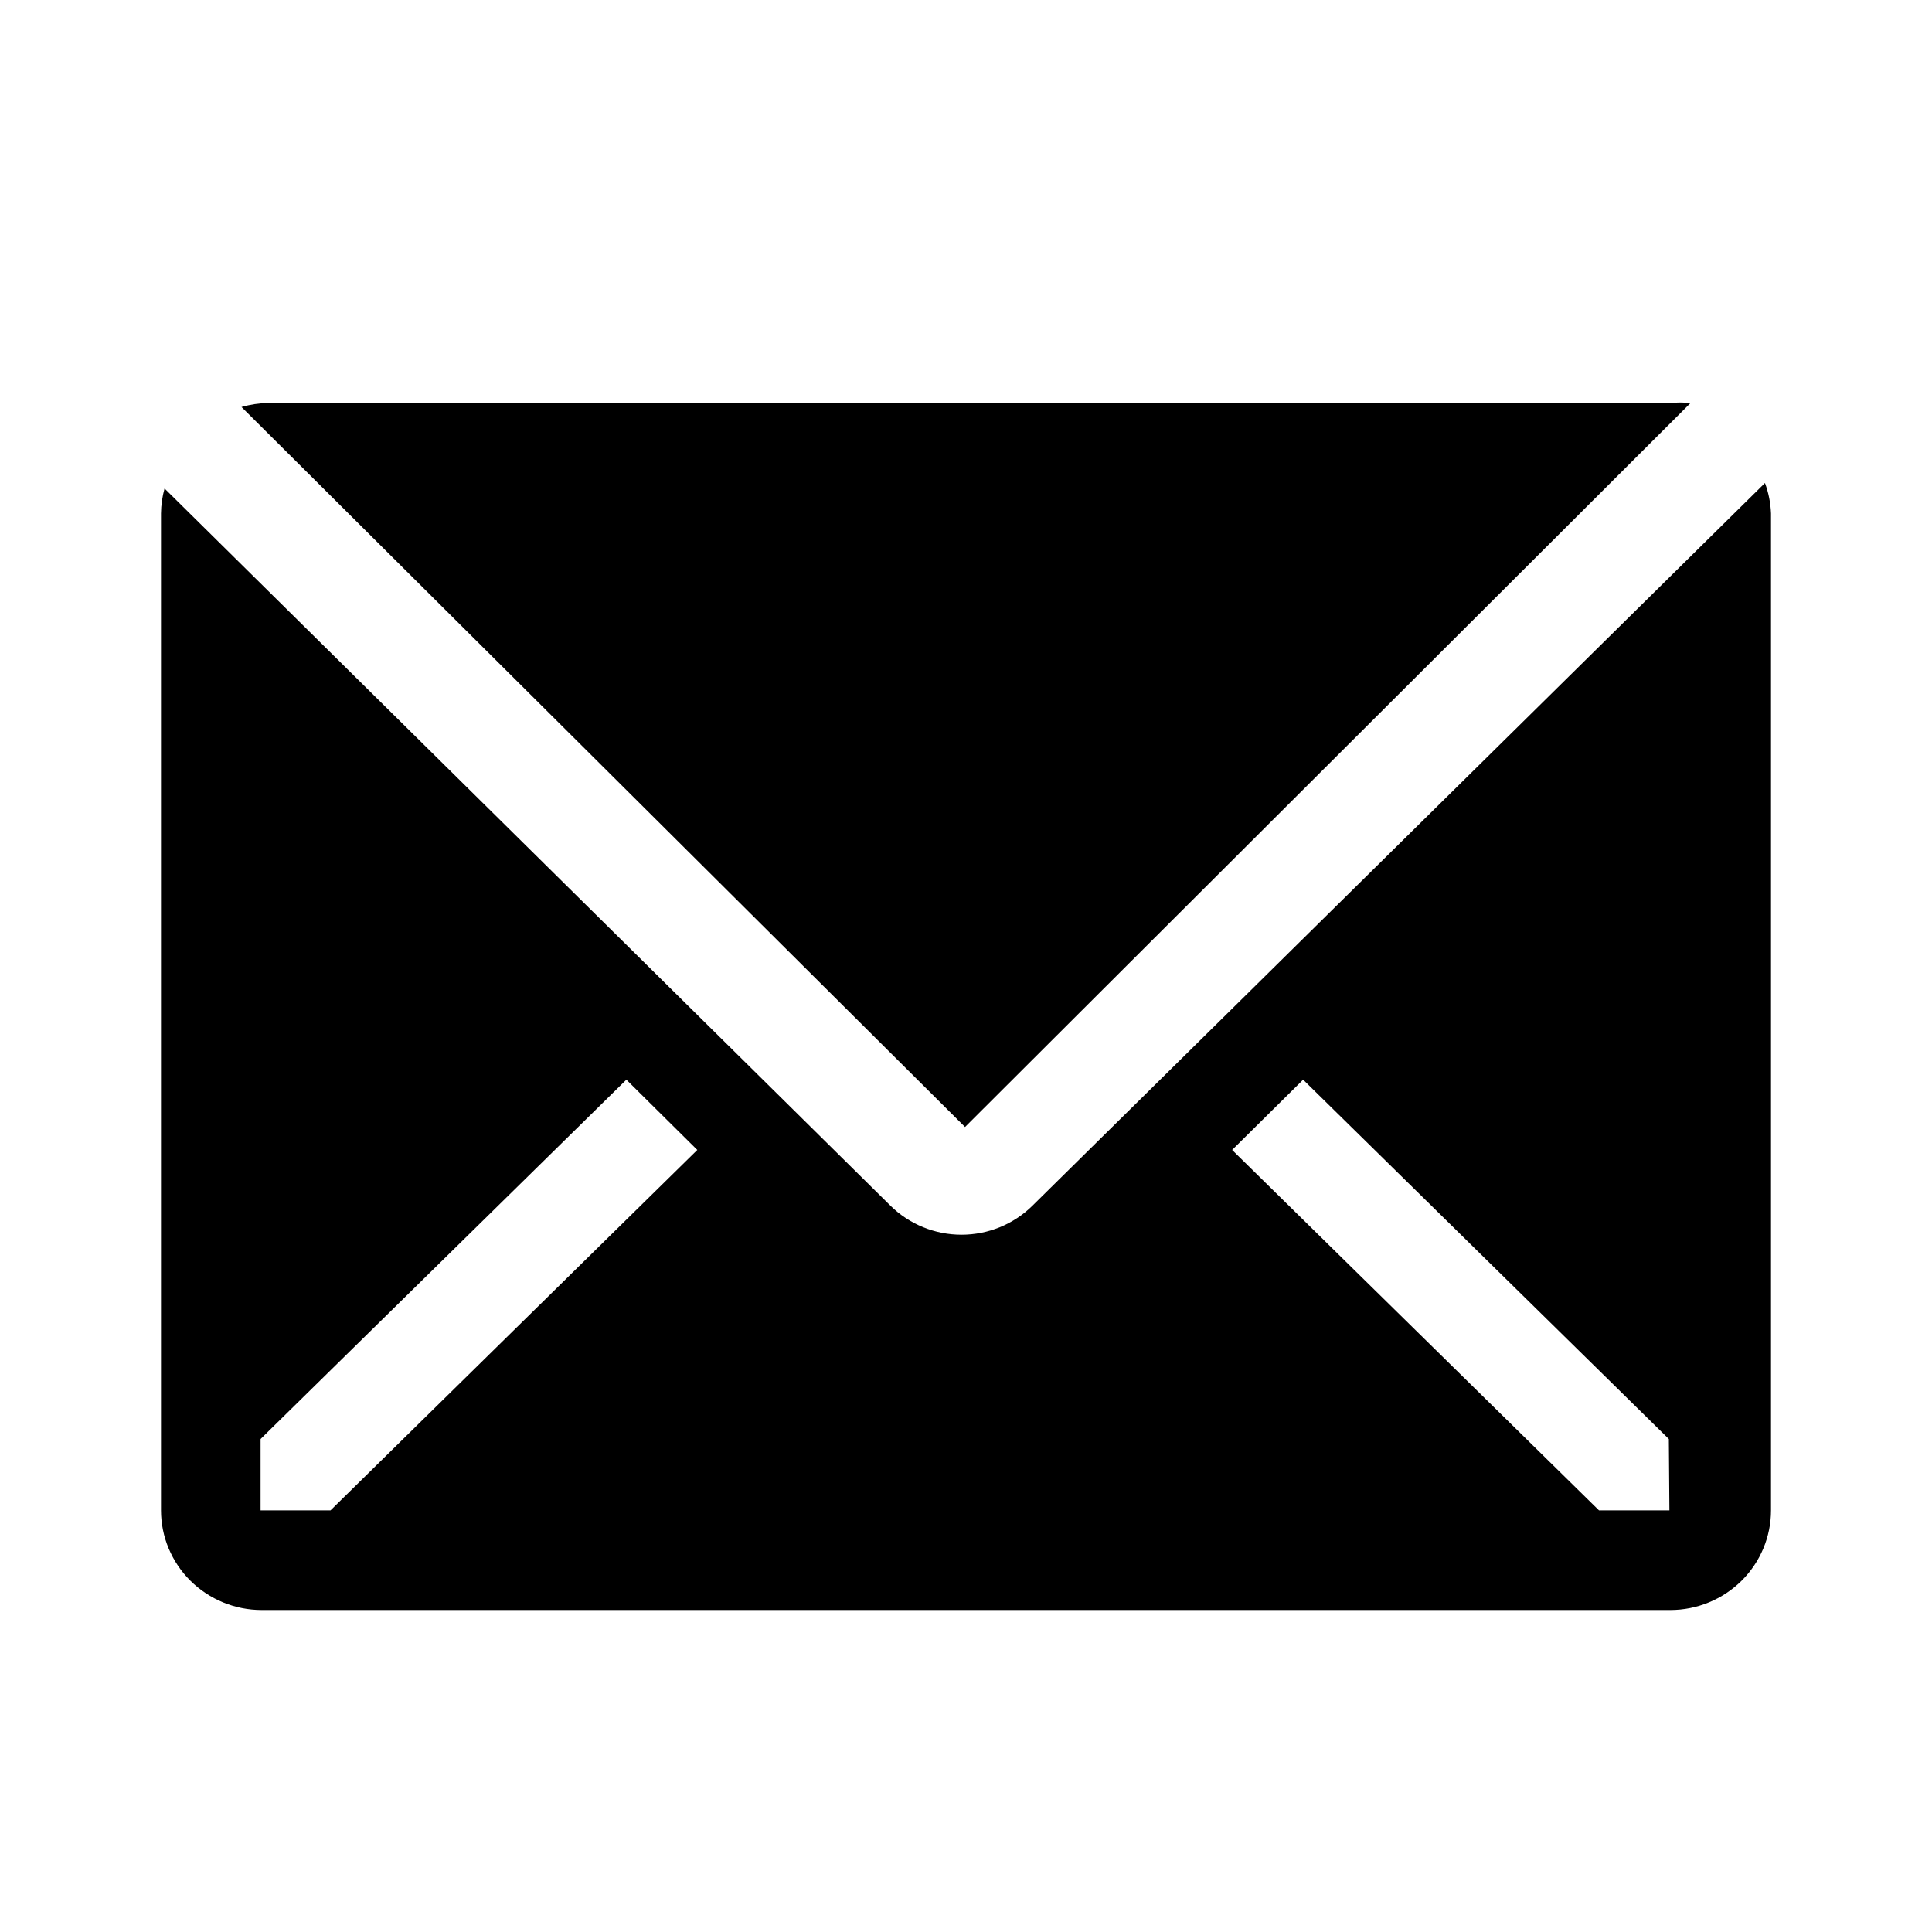 <svg width="24" height="24" viewBox="0 0 24 24" fill="none" xmlns="http://www.w3.org/2000/svg">
<g id="Group 69">
<g id="Group 86">
<path id="Vector" d="M21 5.007C20.915 4.998 20.83 4.998 20.745 5.007H3.33C3.218 5.008 3.107 5.025 3 5.056L11.988 14L21 5.007Z" fill="black"/>
<path id="Vector_2" d="M21.925 6L12.825 14.978C12.591 15.209 12.274 15.338 11.944 15.338C11.614 15.338 11.297 15.209 11.062 14.978L2.044 6.068C2.016 6.169 2.001 6.273 2 6.378V18.762C2 19.09 2.132 19.405 2.366 19.637C2.601 19.869 2.918 20 3.25 20H20.75C21.081 20 21.399 19.869 21.634 19.637C21.868 19.405 22 19.09 22 18.762V6.378C21.995 6.249 21.97 6.121 21.925 6ZM4.106 18.762H3.237V17.876L7.781 13.412L8.662 14.285L4.106 18.762ZM20.738 18.762H19.863L15.306 14.285L16.188 13.412L20.731 17.876L20.738 18.762Z" fill="black"/>
</g>
</g>
</svg>

